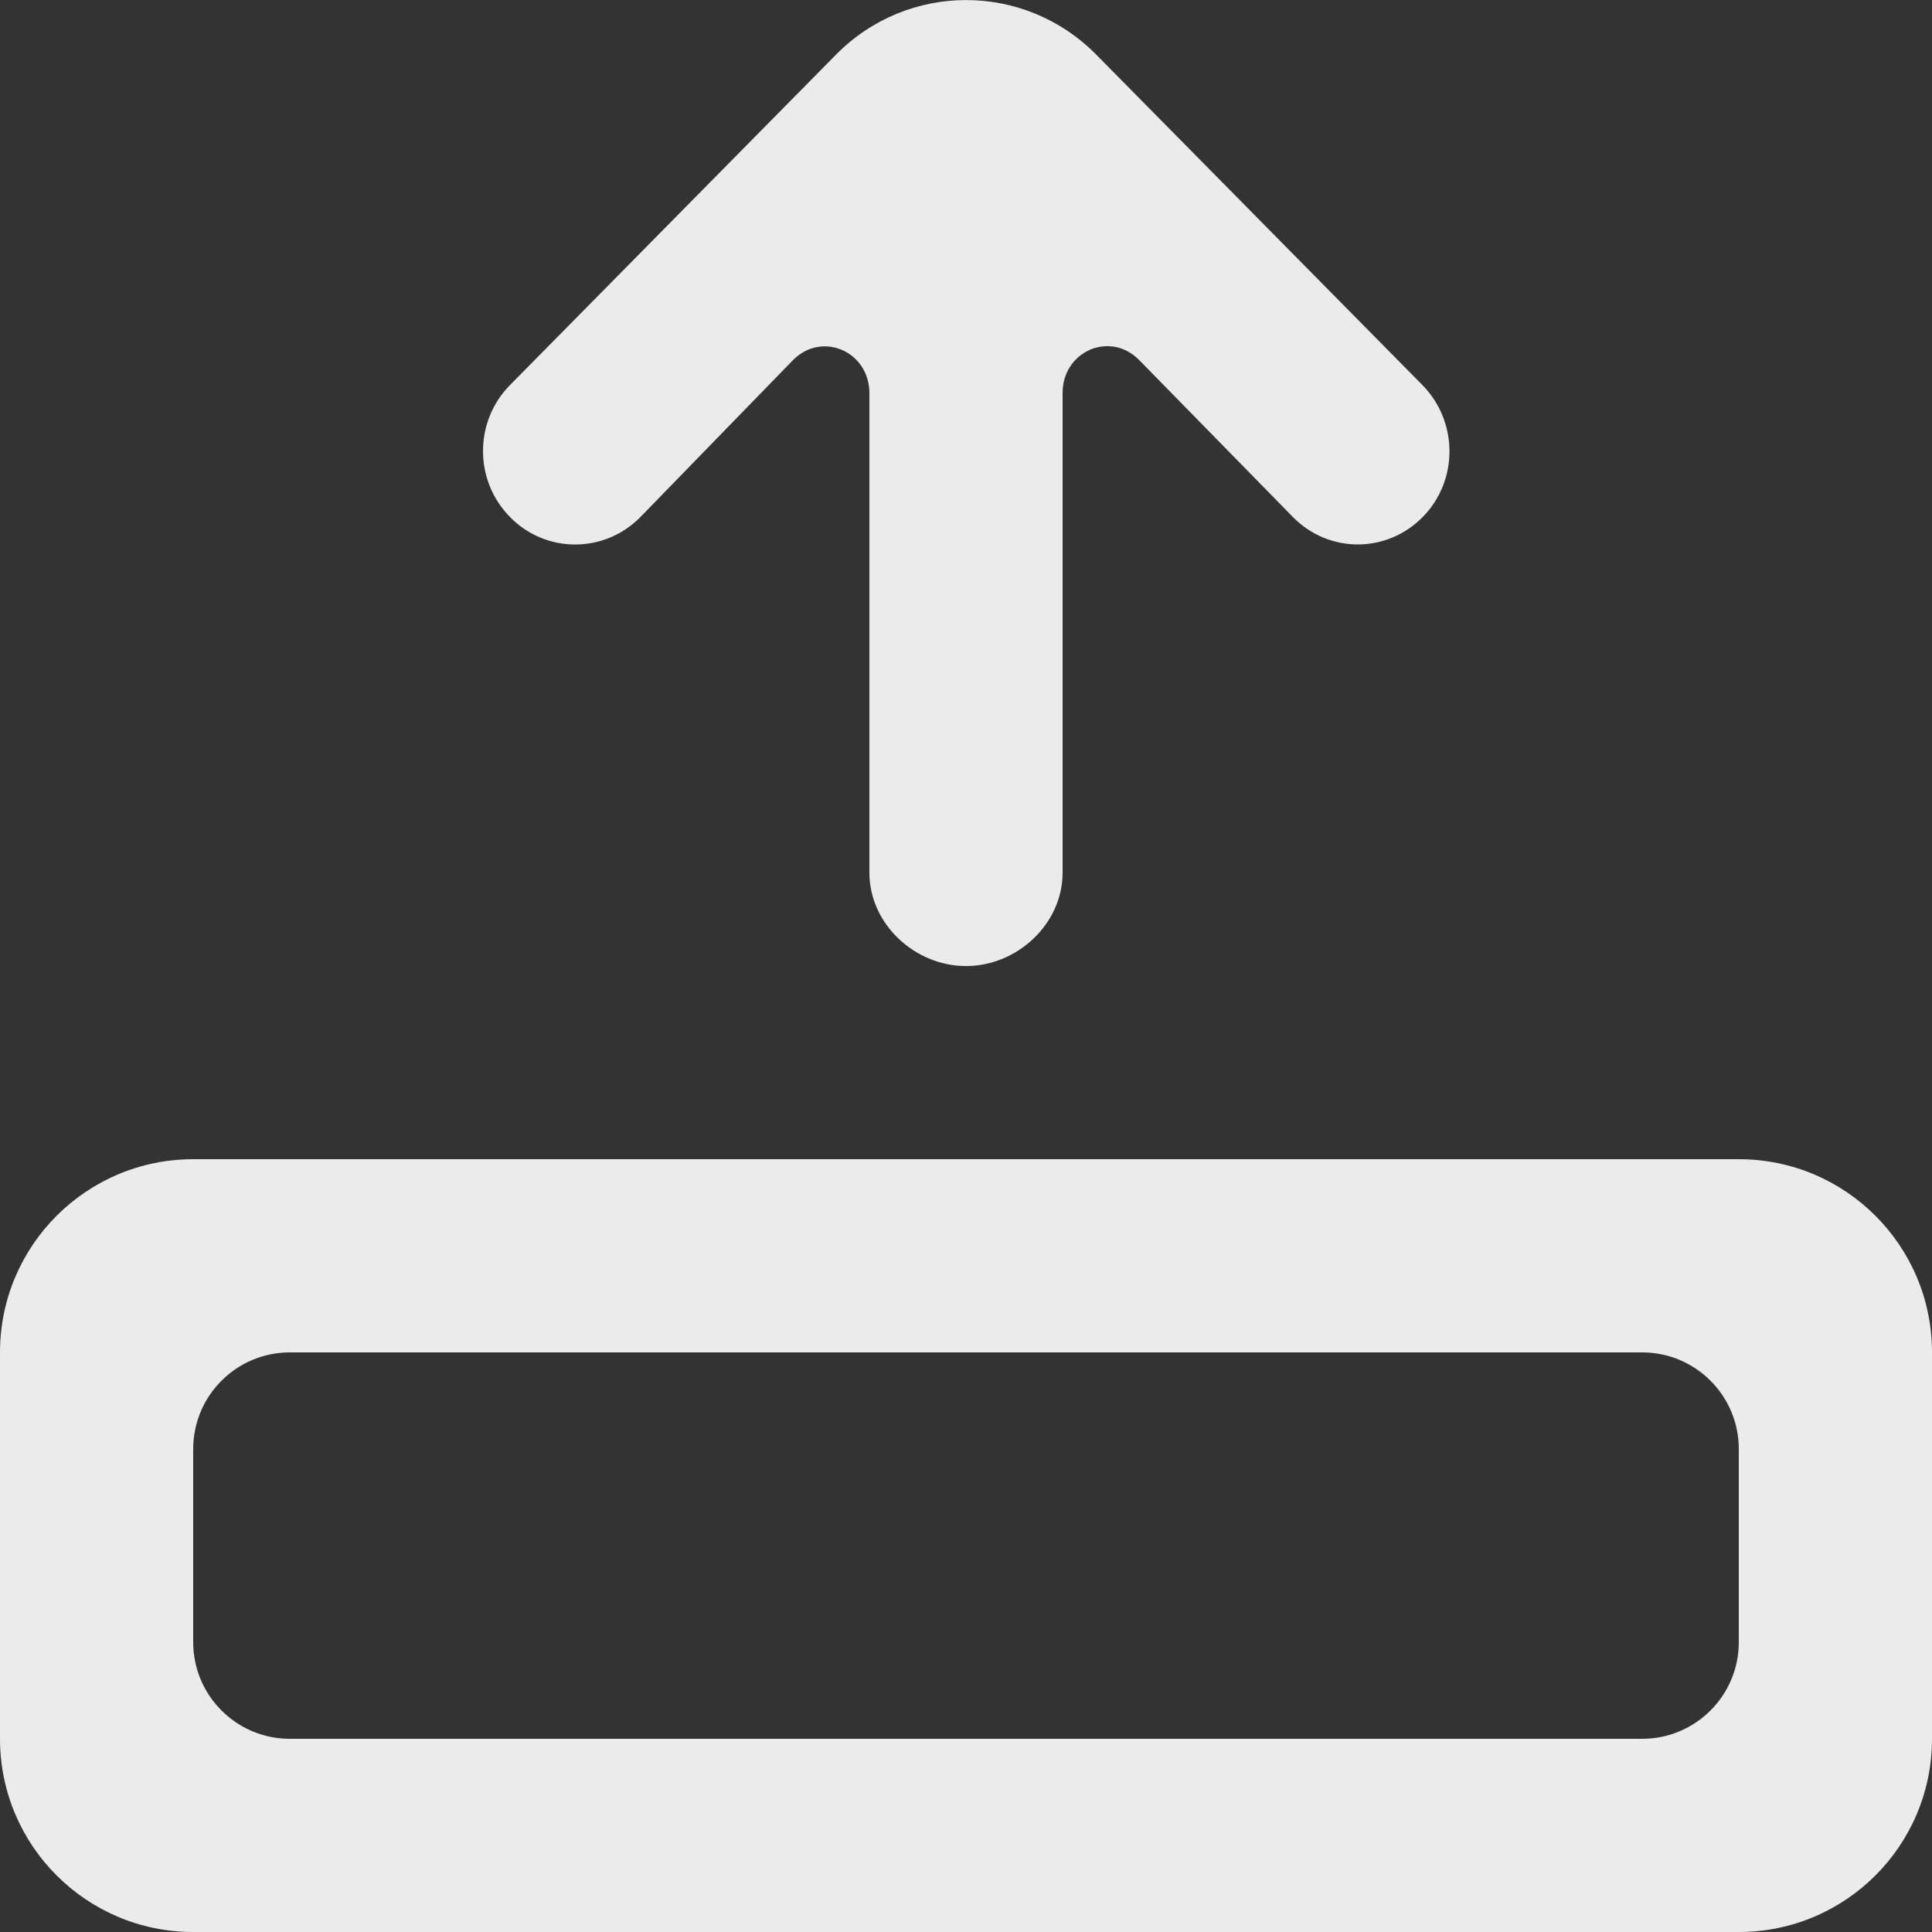 <!-- Generated by IcoMoon.io -->
<svg version="1.1" xmlns="http://www.w3.org/2000/svg" width="32" height="32" viewBox="0 0 32 32">
<rect x="0" y="0" width="32" height="32" fill="#333333" stroke="none"/>
<title>as-arrow_up-17</title>
<path fill="#ebebeb" d="M28.8 24c0-0.883-0.717-1.6-1.6-1.6h-22.4c-0.883 0-1.6 0.717-1.6 1.6v3.2c0 0.883 0.717 1.6 1.6 1.6h22.4c0.883 0 1.6-0.717 1.6-1.6v-3.2zM32 22.4v6.4c0 1.768-1.432 3.2-3.2 3.2h-25.6c-1.766 0-3.2-1.432-3.2-3.2v-6.4c0-1.768 1.434-3.2 3.2-3.2h25.6c1.768 0 3.2 1.432 3.2 3.2zM8.448 8.564c-0.597-0.603-0.597-1.584 0-2.187 0.818-0.829 4.57-4.632 5.397-5.47 1.19-1.208 3.123-1.208 4.314 0l5.4 5.47c0.595 0.605 0.6 1.584 0.005 2.187-0.597 0.605-1.554 0.605-2.149 0l-2.549-2.603c-0.482-0.486-1.266-0.142-1.266 0.547v7.946c0 0.854-0.757 1.547-1.6 1.547s-1.6-0.693-1.6-1.547v-7.942c0-0.69-0.784-1.034-1.266-0.547l-2.528 2.6c-0.597 0.605-1.563 0.605-2.158 0z"></path>
</svg>
